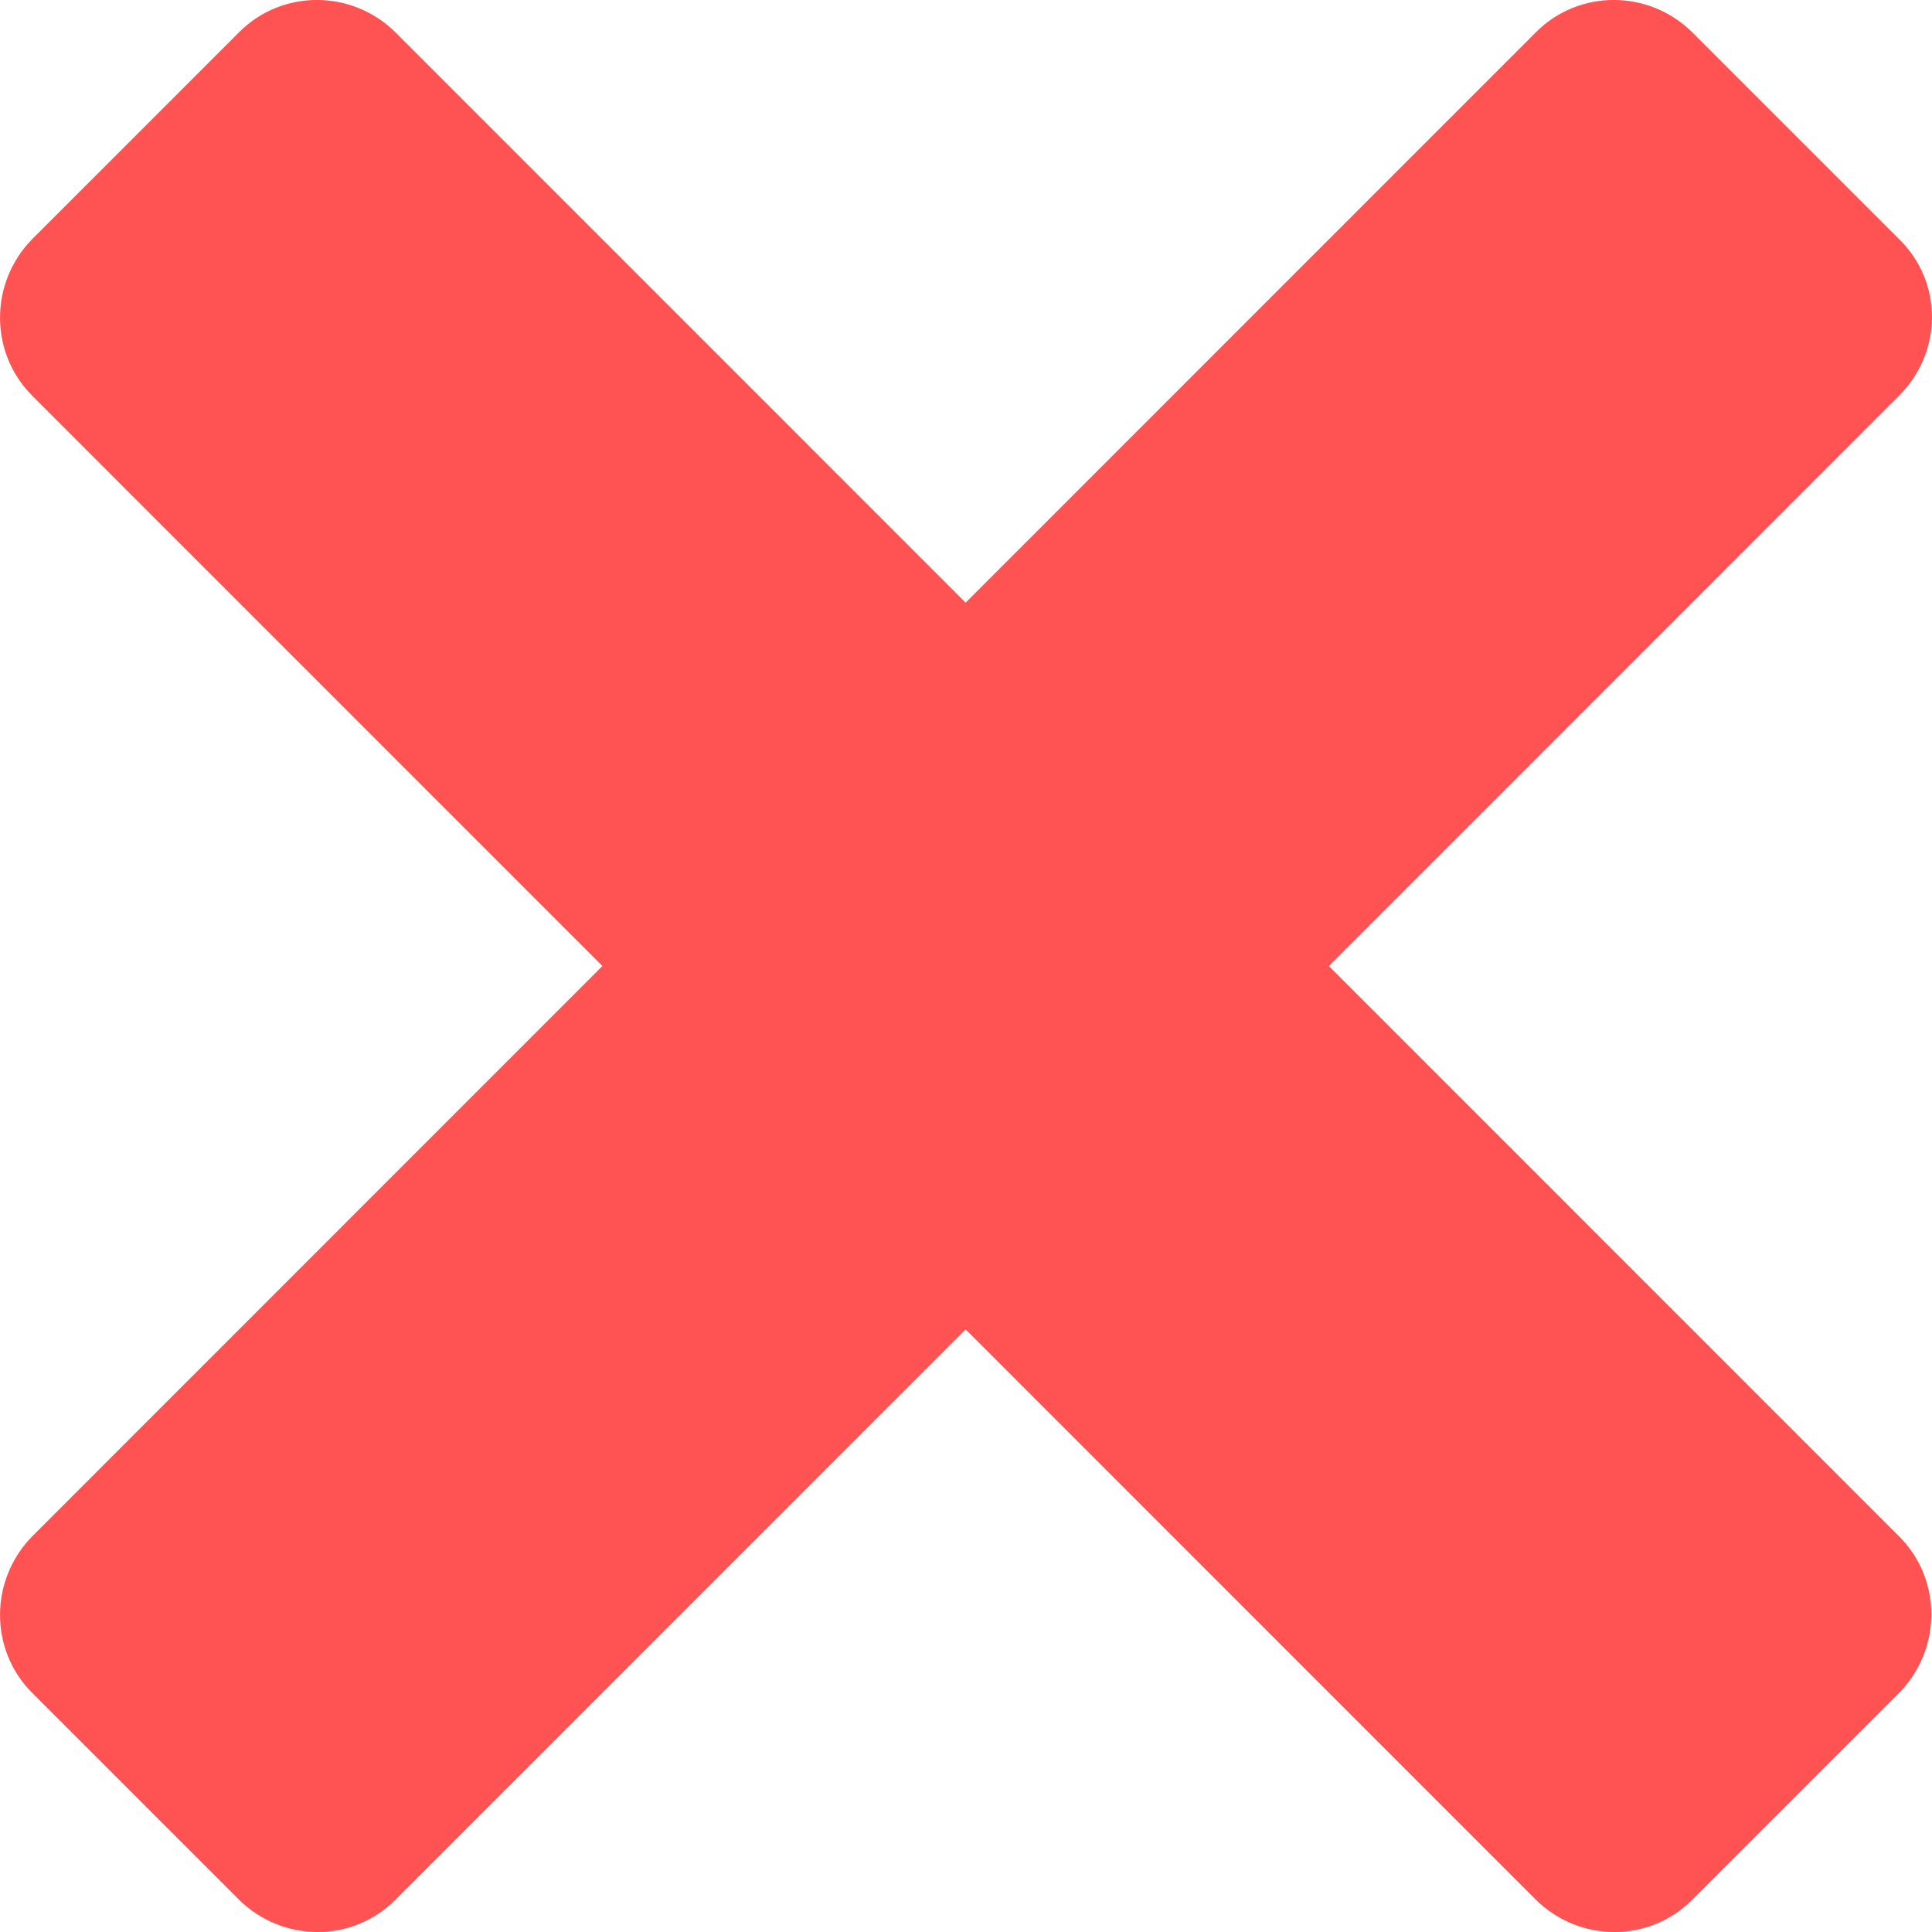 <?xml version="1.0" encoding="UTF-8"?>
<svg width="16px" height="16px" viewBox="0 0 16 16" version="1.1" xmlns="http://www.w3.org/2000/svg" xmlns:xlink="http://www.w3.org/1999/xlink">
    <title>Path</title>
    <g id="Design" stroke="none" stroke-width="1" fill="none" fill-rule="evenodd">
        <g id="005-Naknade" transform="translate(-665, -1238)" fill="#FF5252" fill-rule="nonzero">
            <path d="M680.729,1241.275 L676.005,1246 L680.729,1250.725 C681.083,1251.079 681.083,1251.657 680.729,1252.018 L679.013,1253.734 C678.659,1254.089 678.082,1254.089 677.721,1253.734 L672.997,1249.009 L668.273,1253.734 C667.92,1254.089 667.343,1254.089 666.981,1253.734 L665.265,1252.018 C664.912,1251.664 664.912,1251.087 665.265,1250.725 L669.989,1246 L665.265,1241.275 C664.912,1240.921 664.912,1240.343 665.265,1239.982 L666.981,1238.266 C667.335,1237.911 667.912,1237.911 668.273,1238.266 L672.997,1242.991 L677.721,1238.266 C678.075,1237.911 678.652,1237.911 679.013,1238.266 L680.729,1239.982 C681.09,1240.336 681.09,1240.913 680.729,1241.275 Z" id="Path"></path>
        </g>
    </g>
</svg>